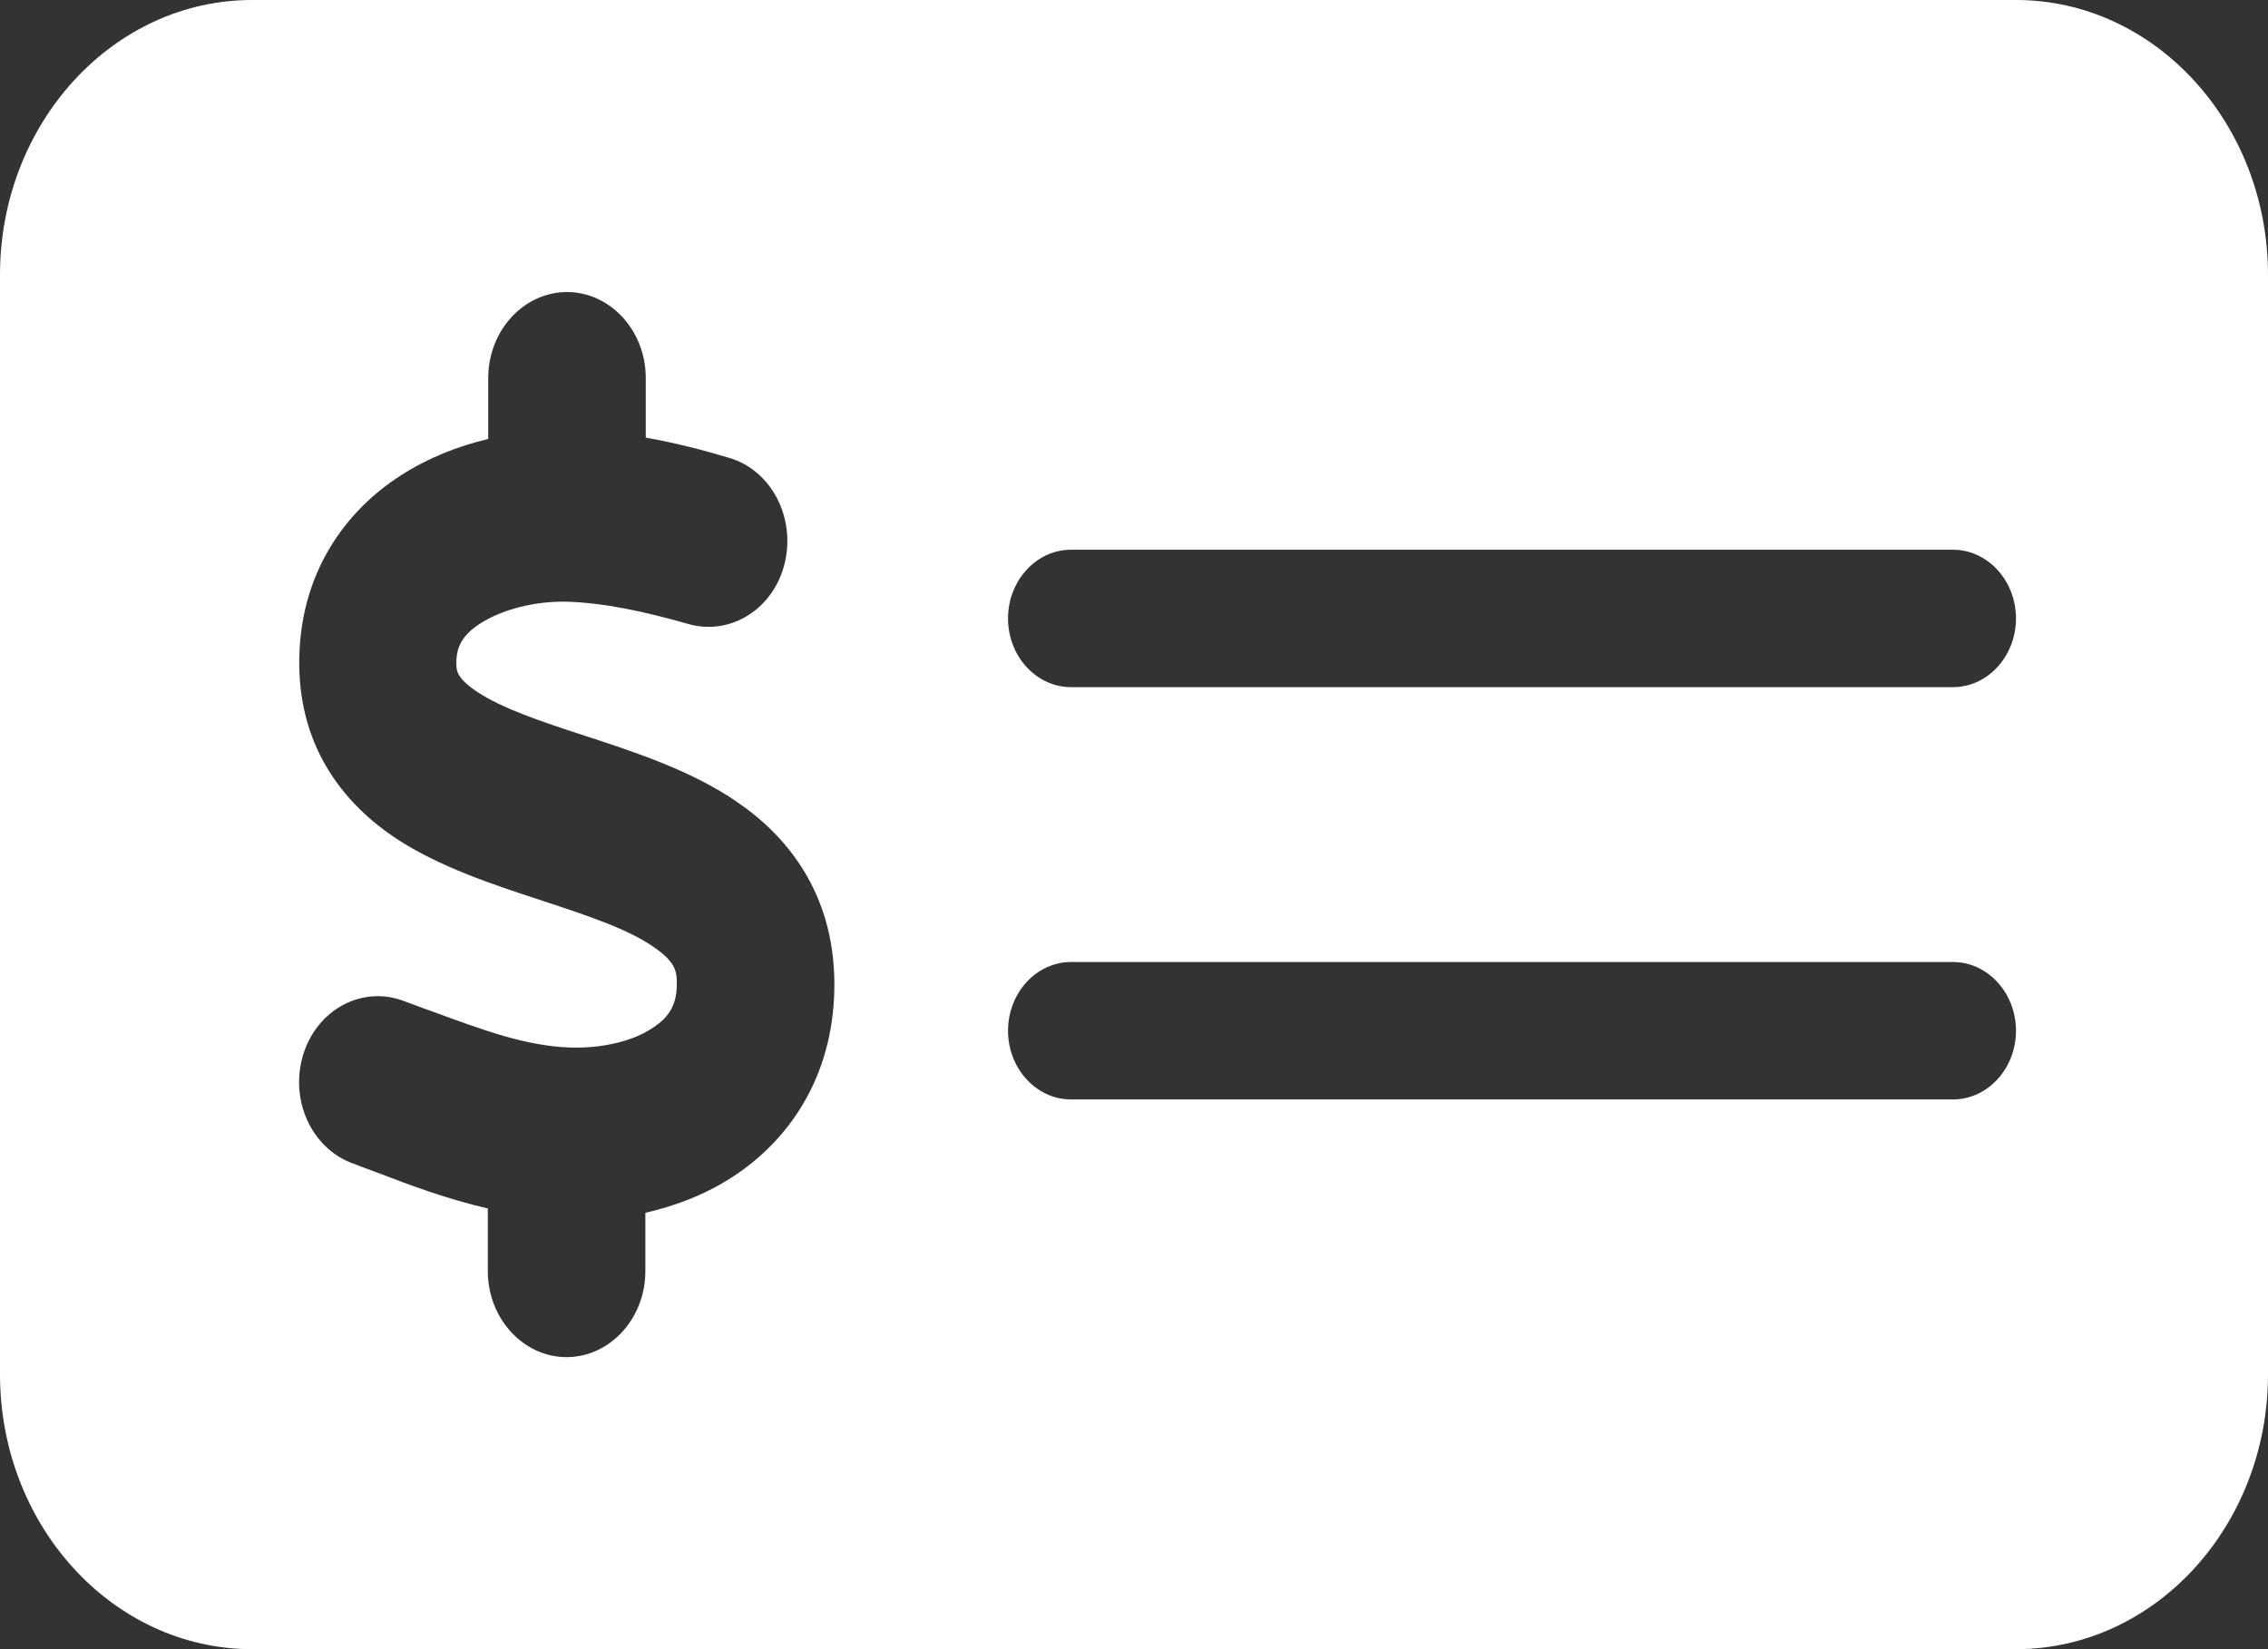 <svg width="33" height="24" viewBox="0 0 33 24" fill="none" xmlns="http://www.w3.org/2000/svg">
<rect x="0" y="0" width="33" height="24" fill="#333333" stroke="none"/>
<path d="M3.667 0C1.644 0 0 1.794 0 4V20C0 22.206 1.644 24 3.667 24H29.333C31.356 24 33 22.206 33 20V4C33 1.794 31.356 0 29.333 0H3.667ZM15.583 8H28.417C28.921 8 29.333 8.45 29.333 9C29.333 9.55 28.921 10 28.417 10H15.583C15.079 10 14.667 9.55 14.667 9C14.667 8.45 15.079 8 15.583 8ZM14.667 15C14.667 14.45 15.079 14 15.583 14H28.417C28.921 14 29.333 14.45 29.333 15C29.333 15.55 28.921 16 28.417 16H15.583C15.079 16 14.667 15.55 14.667 15ZM9.396 5.5V6.369C9.826 6.444 10.232 6.55 10.605 6.662C11.218 6.838 11.579 7.525 11.418 8.194C11.258 8.863 10.628 9.256 10.015 9.081C9.384 8.9 8.777 8.769 8.227 8.756C7.774 8.75 7.31 8.869 6.995 9.069C6.72 9.244 6.64 9.419 6.64 9.65C6.64 9.762 6.646 9.869 6.944 10.069C7.305 10.306 7.832 10.488 8.565 10.725L8.605 10.738C9.247 10.95 10.072 11.219 10.731 11.675C11.47 12.181 12.123 13.006 12.14 14.275C12.157 15.581 11.539 16.531 10.719 17.087C10.307 17.369 9.848 17.544 9.39 17.65V18.5C9.39 19.188 8.874 19.75 8.244 19.75C7.614 19.75 7.098 19.188 7.098 18.5V17.587C6.508 17.45 5.953 17.244 5.483 17.062C5.362 17.019 5.248 16.975 5.133 16.931C4.532 16.712 4.211 16.006 4.411 15.35C4.612 14.694 5.259 14.344 5.861 14.562C6.004 14.613 6.142 14.669 6.273 14.713C7.053 15 7.648 15.219 8.284 15.244C8.777 15.262 9.23 15.144 9.51 14.95C9.745 14.794 9.854 14.606 9.848 14.294C9.848 14.113 9.803 13.981 9.51 13.781C9.149 13.531 8.628 13.35 7.906 13.113L7.809 13.081C7.184 12.875 6.399 12.619 5.769 12.206C5.042 11.725 4.36 10.925 4.354 9.662C4.348 8.344 5.03 7.431 5.832 6.919C6.228 6.662 6.663 6.494 7.104 6.388V5.5C7.104 4.812 7.62 4.25 8.25 4.25C8.88 4.25 9.396 4.812 9.396 5.5Z" fill="white"/>
</svg>
